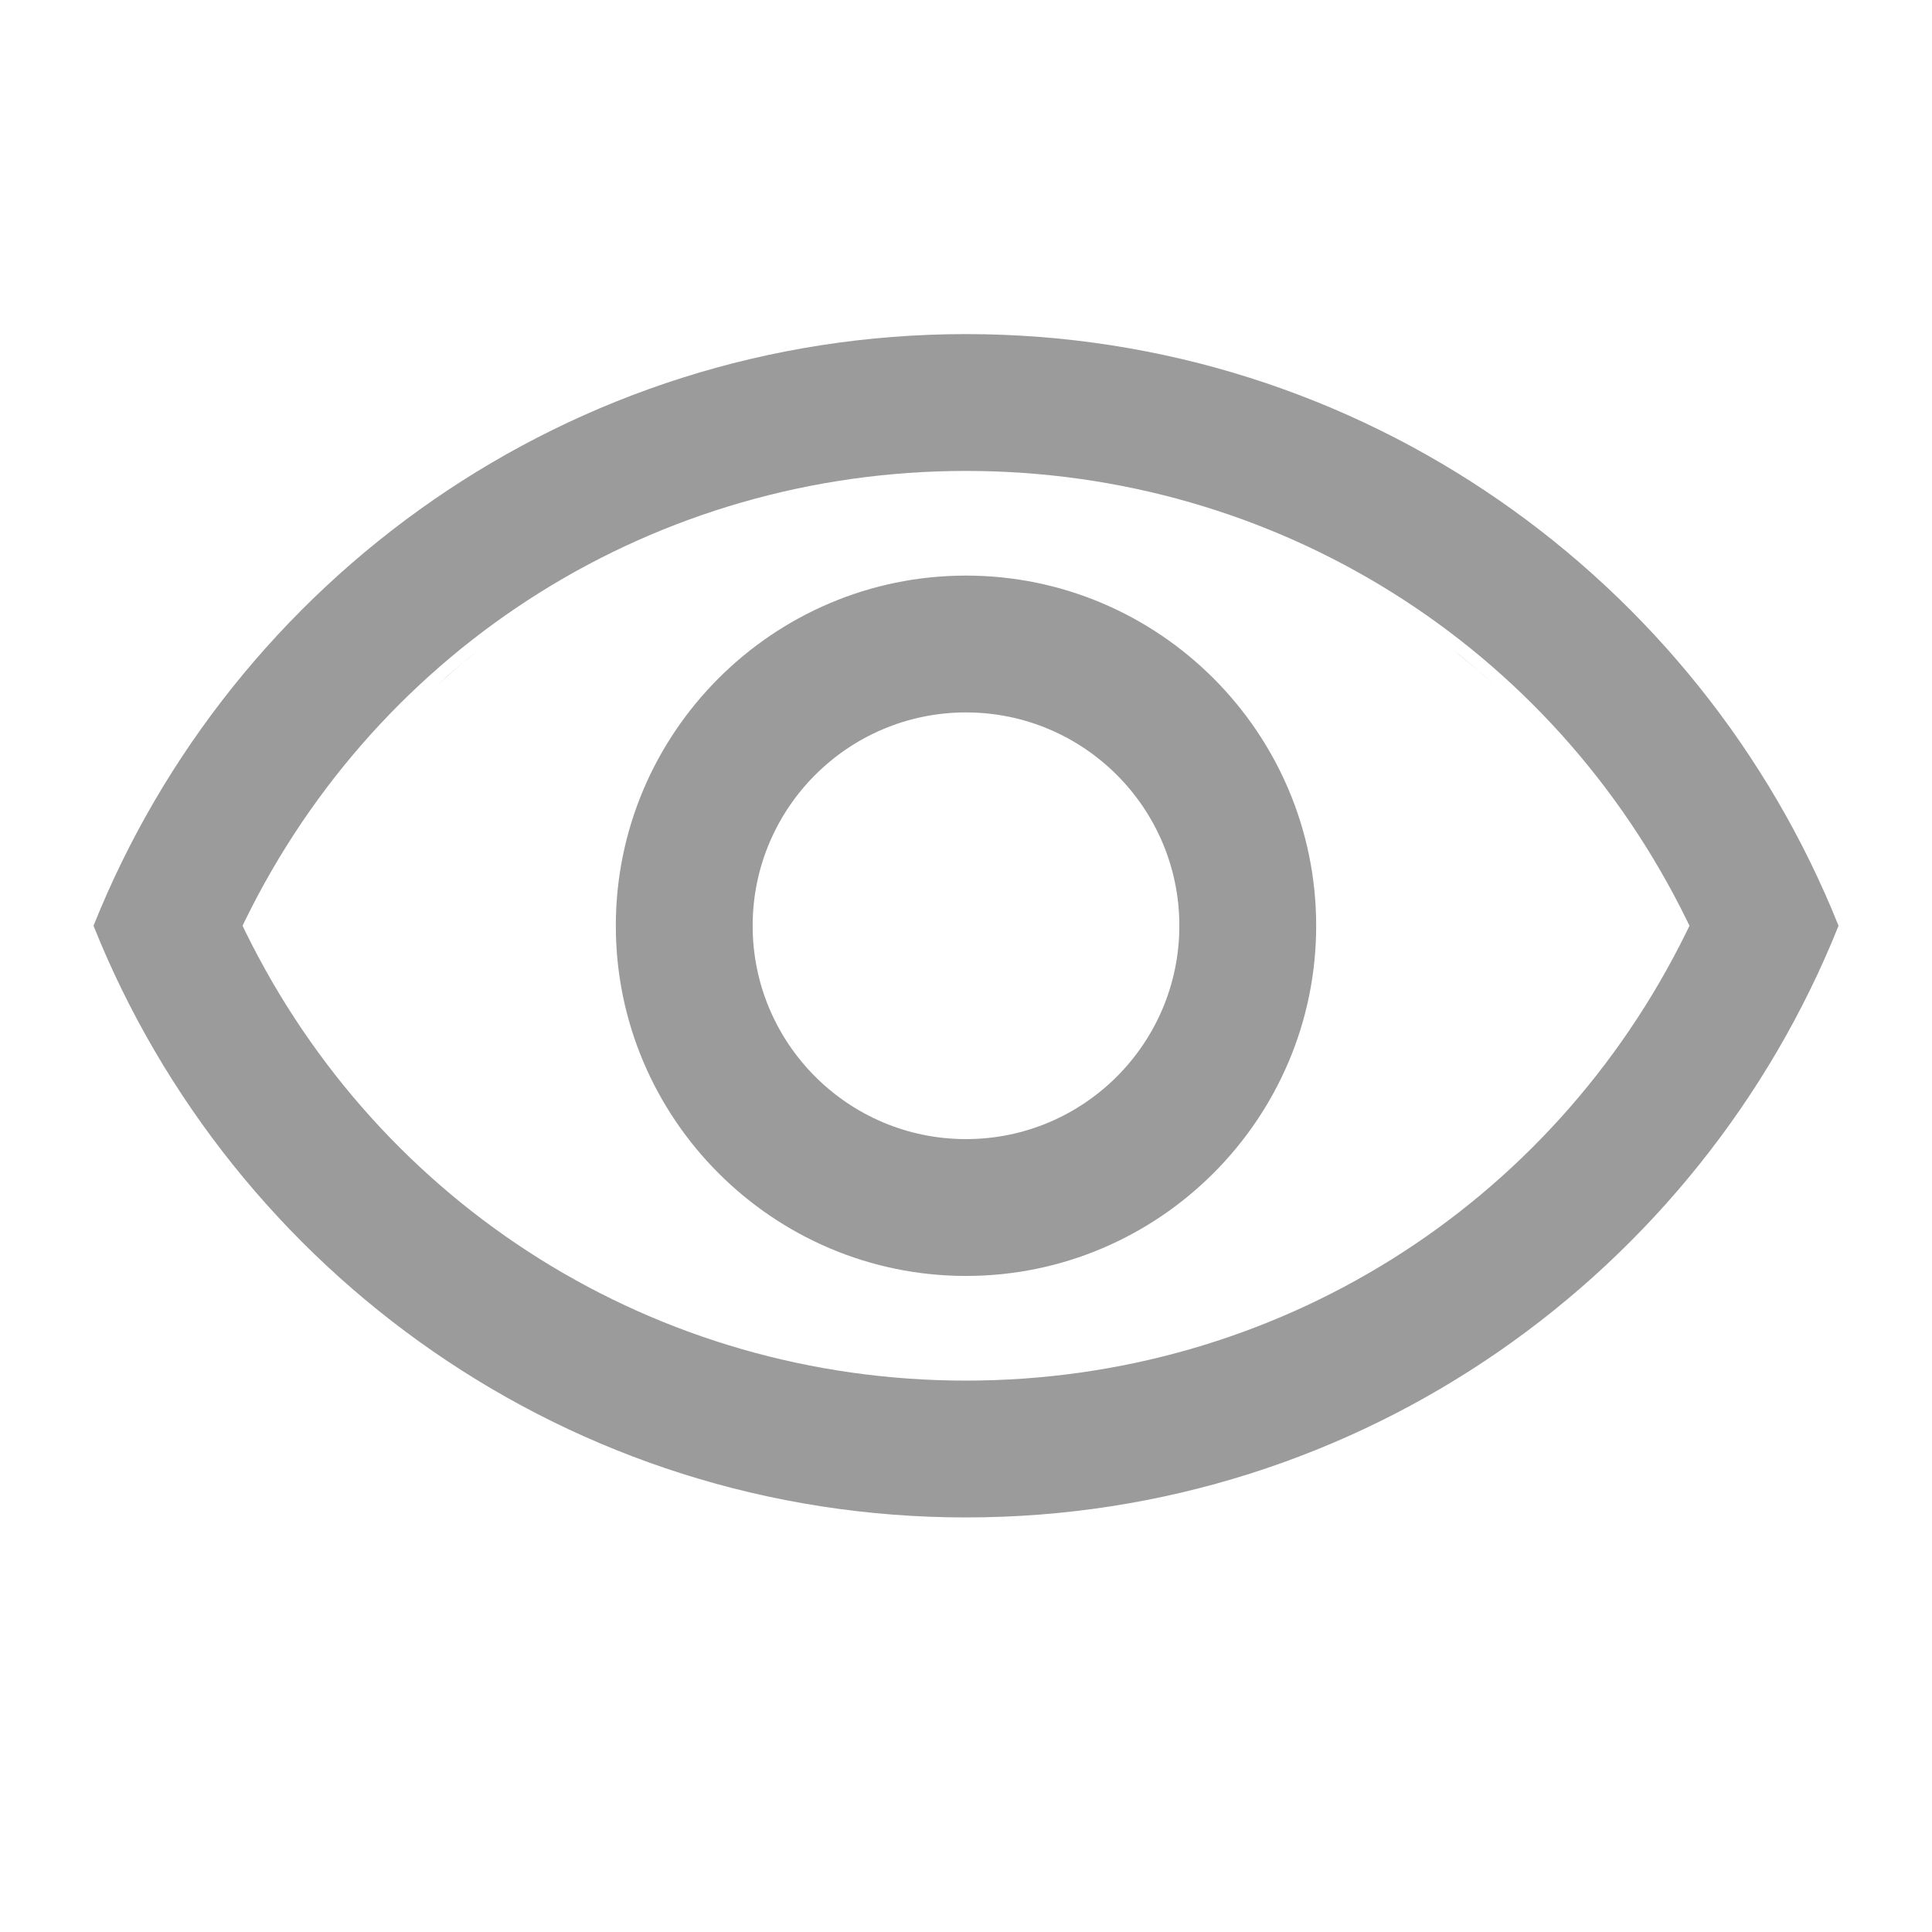 <svg width="40" height="40" viewBox="0 0 40 40" fill="none" xmlns="http://www.w3.org/2000/svg">
<g clip-path="url(#clip0_14619_320)">
<path d="M20 6.917C28.192 6.917 35.194 11.99 38.065 19.167C35.194 26.343 28.192 31.417 20 31.417C11.808 31.417 4.806 26.343 1.936 19.167C4.806 11.99 11.808 6.917 20 6.917ZM20 9.75C13.588 9.75 7.867 13.354 5.075 19.056L5.022 19.167L5.075 19.277C7.867 24.979 13.588 28.584 20 28.584C26.413 28.584 32.133 24.979 34.925 19.277L34.979 19.167L34.925 19.056C32.133 13.354 26.413 9.75 20 9.75ZM20 11.917C23.995 11.917 27.25 15.171 27.25 19.167C27.25 23.162 23.995 26.417 20 26.417C16.005 26.417 12.75 23.162 12.75 19.167C12.75 15.171 16.005 11.917 20 11.917ZM20 14.75C17.562 14.75 15.583 16.729 15.583 19.167C15.583 21.605 17.562 23.584 20 23.584C22.438 23.584 24.417 21.605 24.417 19.167C24.417 16.729 22.438 14.75 20 14.75ZM9.932 13.444C9.784 13.559 9.638 13.678 9.494 13.799L9.068 14.168C9.208 14.042 9.35 13.918 9.494 13.797L9.932 13.444ZM30.068 13.444C30.216 13.559 30.362 13.677 30.506 13.797L30.932 14.168C30.792 14.042 30.65 13.919 30.506 13.799L30.068 13.444Z" fill="#9B9B9B"/>
</g>
<defs>
<clipPath id="clip0_14619_320">
<rect width="40" height="40" fill="white"/>
</clipPath>
</defs>
</svg>
